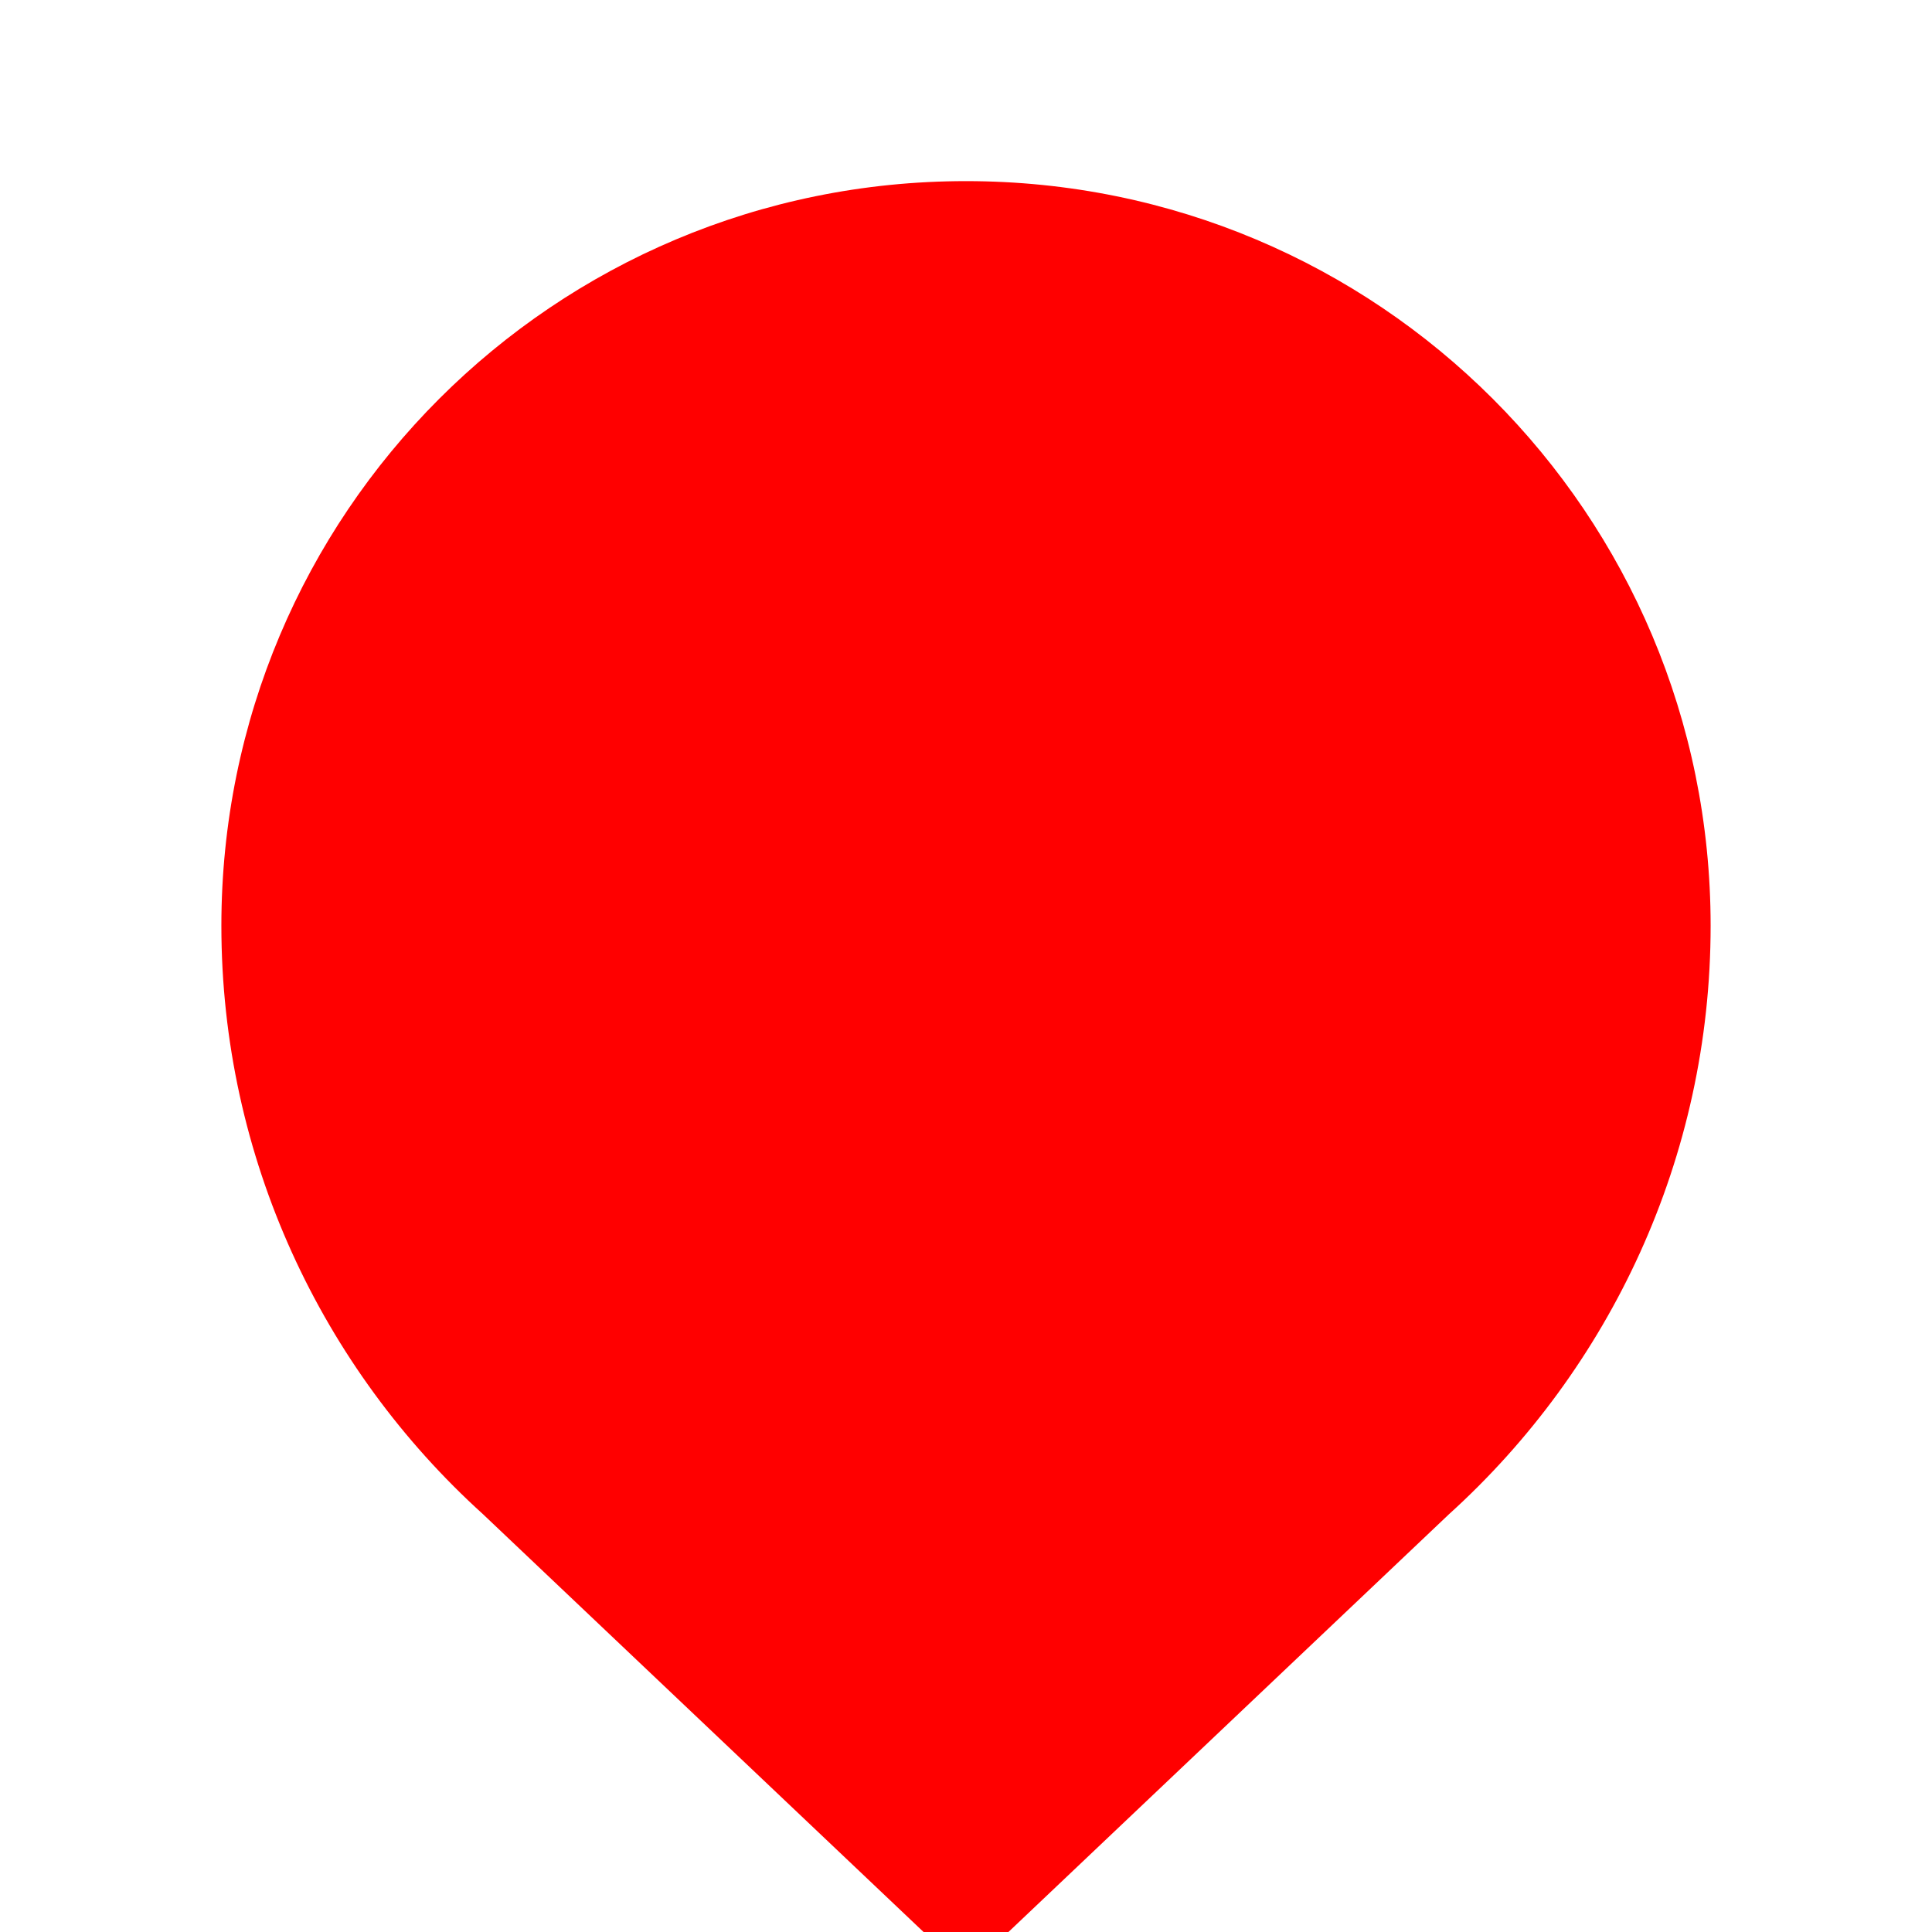 <svg
                                className="w-10 h-10 text-rose-500 dark:text-rose-400"
                                viewBox="0 0 24 24"
                                fill="red"
                                xmlns="http://www.w3.org/2000/svg"
                            >
                                <path d="M12 2.25c-5.12 0-9.25 4.13-9.25 9.25 0 2.88 1.25 5.5 3.25 7.31l6 5.69 6-5.69c2-1.81 3.25-4.43 3.25-7.31C21.25 6.38 17.12 2.25 12 2.25Z" />
                            </svg>